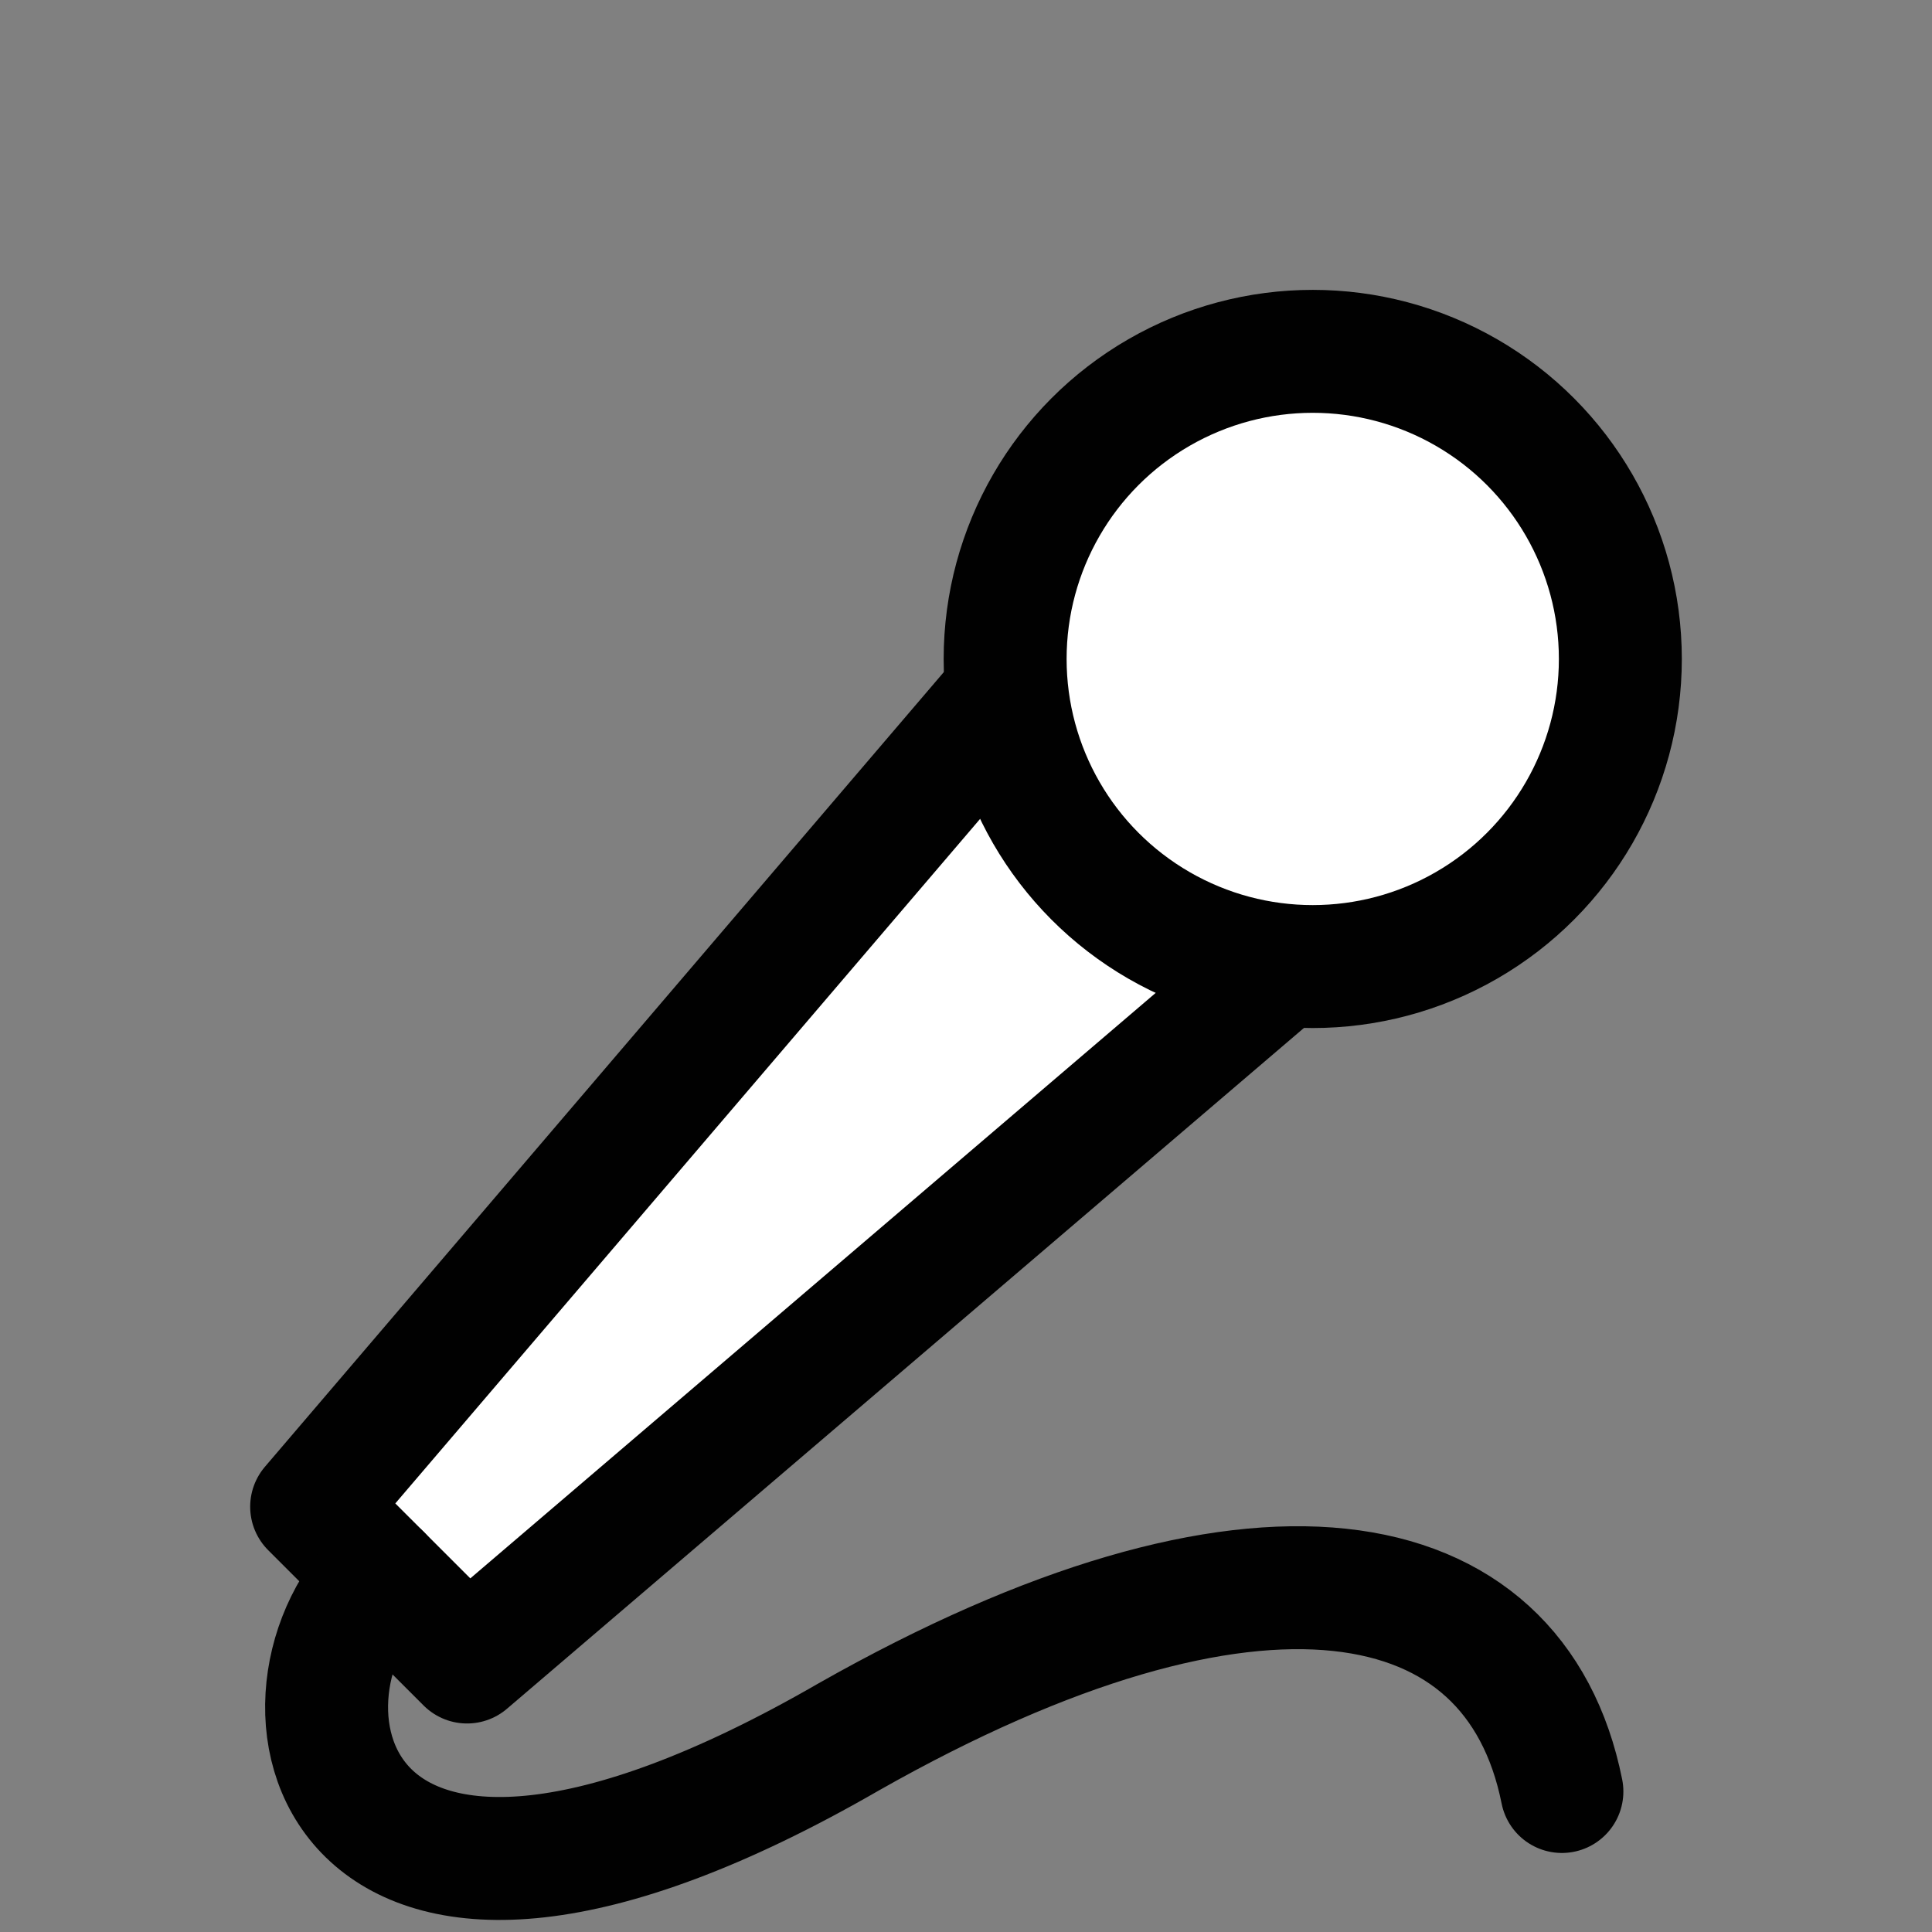 <?xml version="1.0" encoding="UTF-8" standalone="no"?>
<!-- Created with Inkscape (http://www.inkscape.org/) -->

<svg
   xmlns:dc="http://purl.org/dc/elements/1.1/"
   xmlns:cc="http://creativecommons.org/ns#"
   xmlns:rdf="http://www.w3.org/1999/02/22-rdf-syntax-ns#"
   xmlns:svg="http://www.w3.org/2000/svg"
   xmlns="http://www.w3.org/2000/svg"
   version="1.1"
   width="55"
   height="55"
   viewBox="0 0 55 55"
   id="svg3135"
   xml:space="preserve"><rect x="0" y="0" width="55" height="55" fill="#808080" stroke="none"/><defs
     id="defs3148" /><g
     transform="translate(0,4)"
     id="g3138"
     style="display:inline"><polygon
       points="13.296,43.314 38.942,21.406 30.782,13.246 8.872,38.893 "
       id="polygon3140"
       style="fill:#ffffff;stroke:#010101;stroke-width:3.5;stroke-linecap:round;stroke-linejoin:round" /><circle
       cx="37.371"
       cy="14.759"
       r="8.757"
       id="circle3142"
       style="fill:#ffffff;stroke:#010101;stroke-width:3.5;stroke-linejoin:round" /><path
       d="M 10.829,40.85 C 7.222,44.457 9.344,53.996 24.161,45.446 35.687,38.912 43.122,40.297 44.464,47"
       id="path3144"
       style="fill:none;stroke:#010101;stroke-width:3.5;stroke-linecap:round;stroke-linejoin:round" /></g></svg>